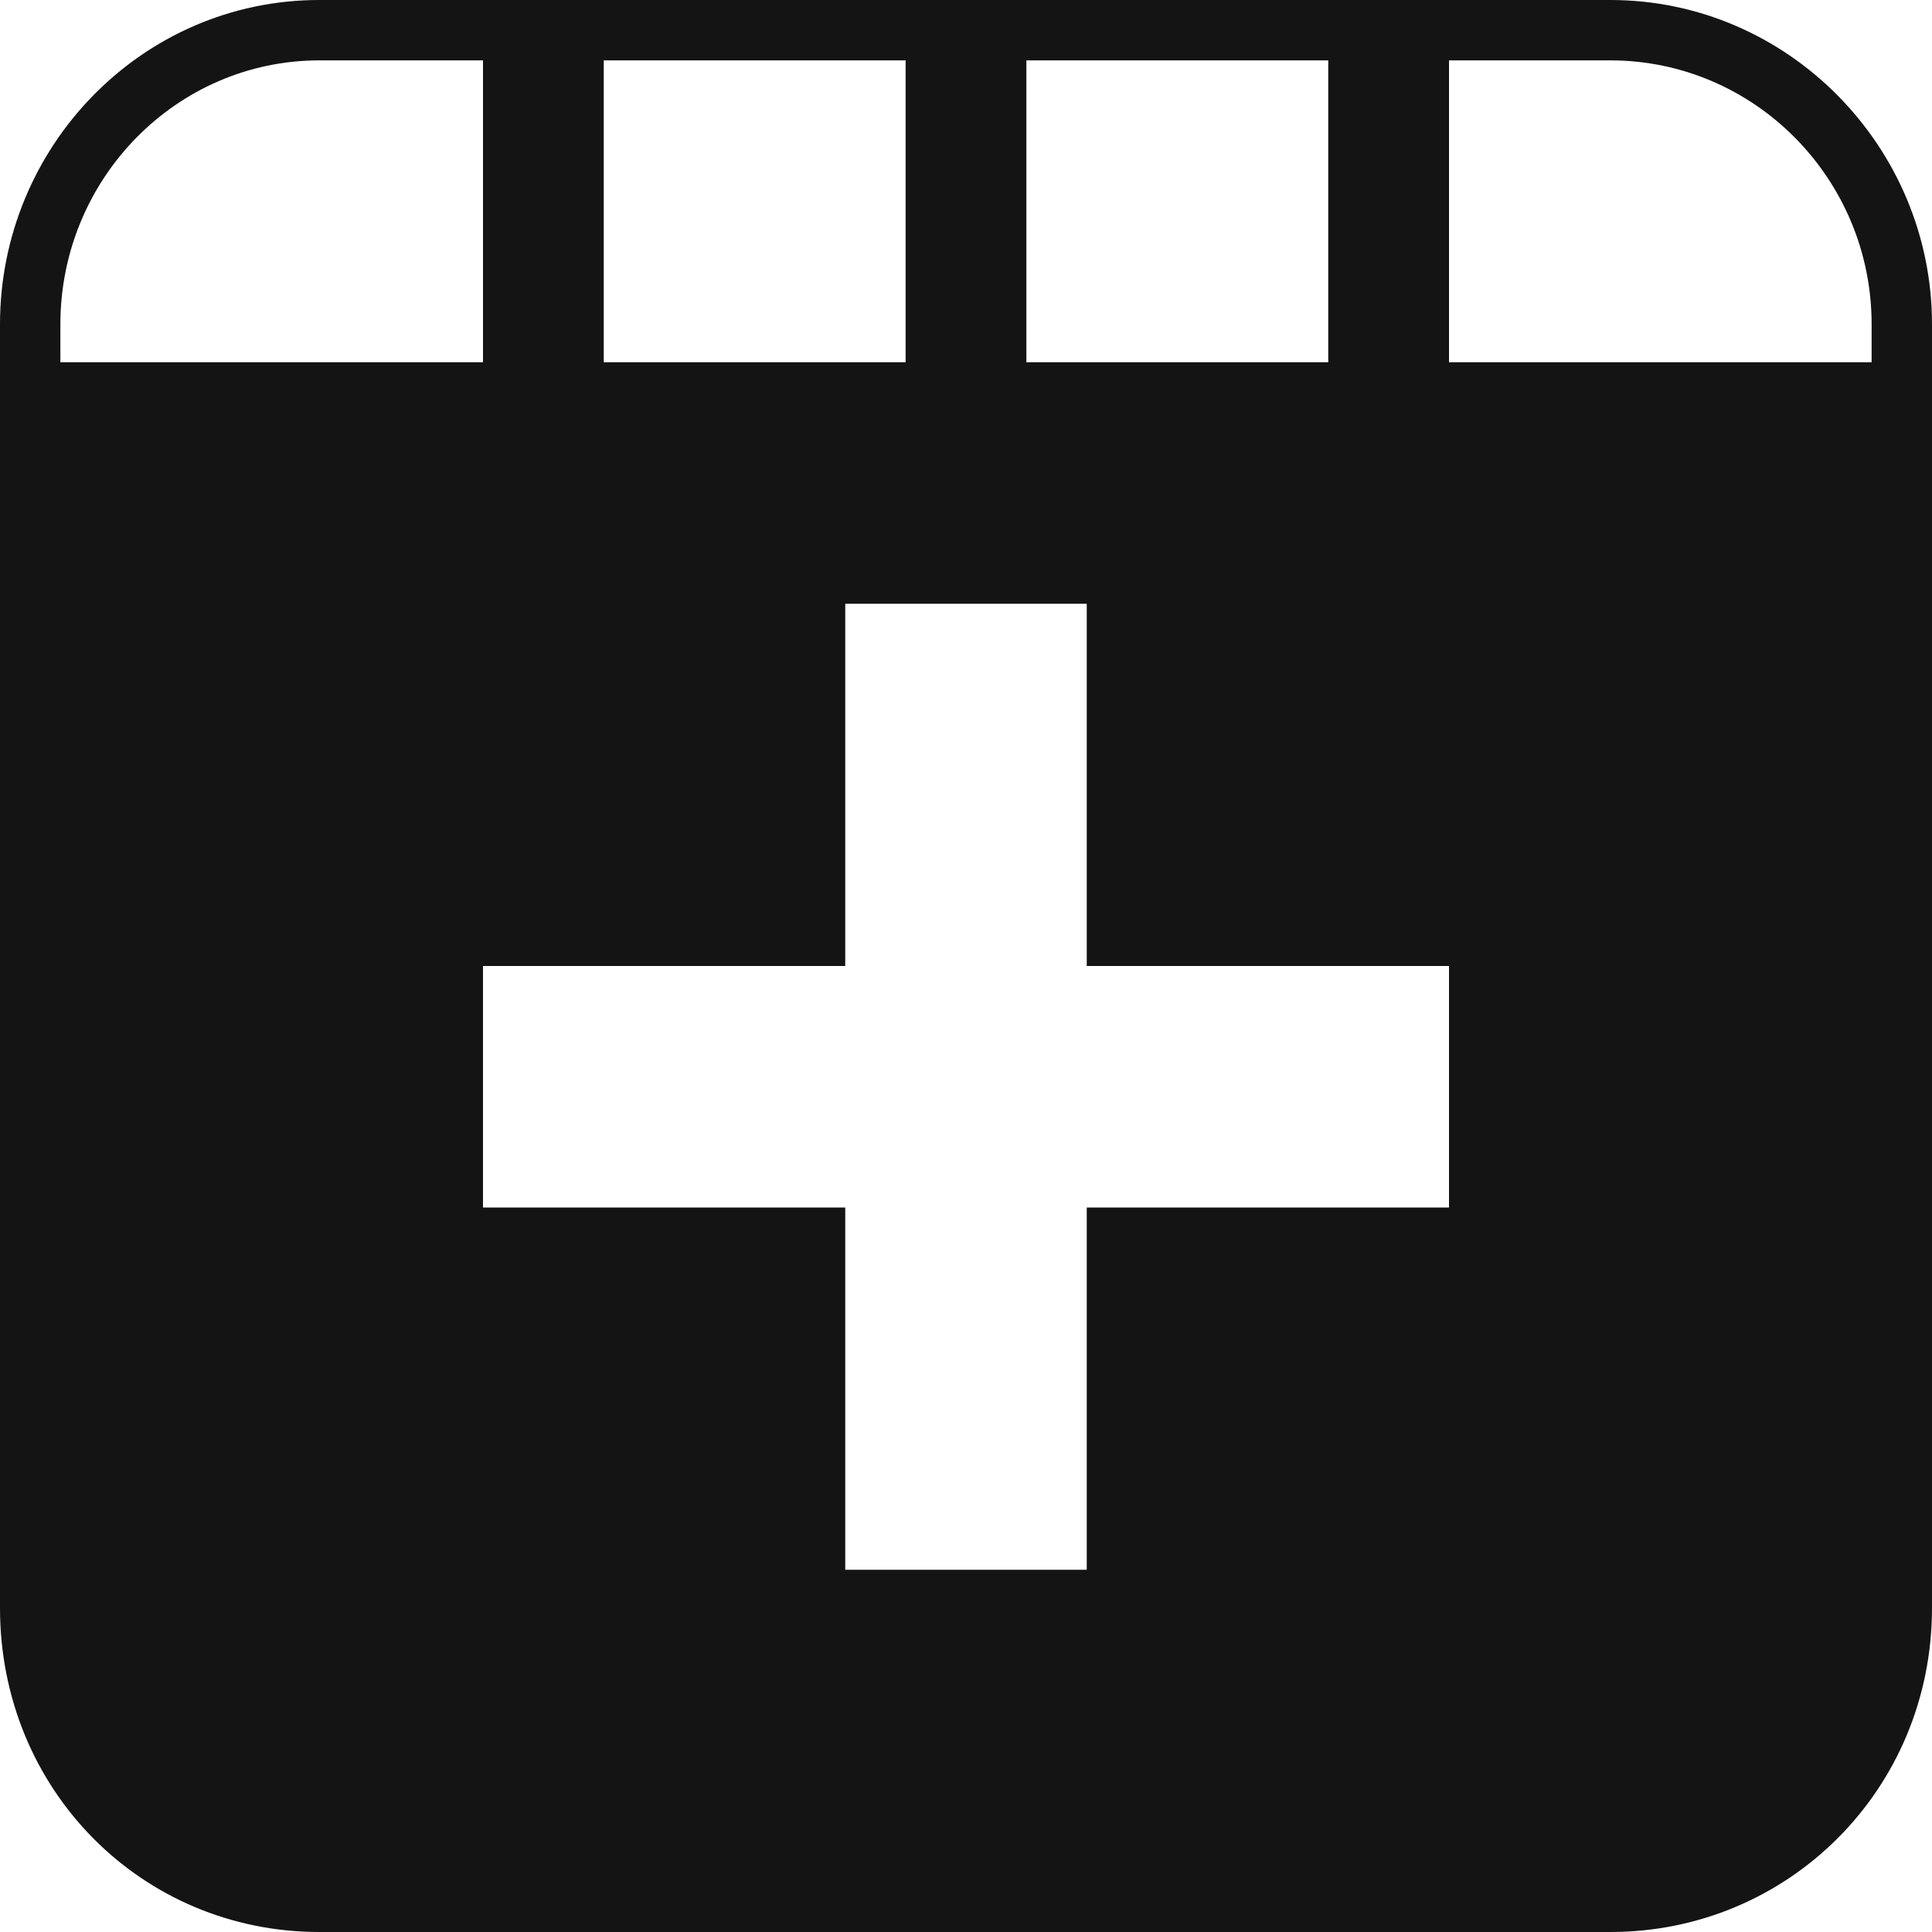 <?xml version="1.0" encoding="utf-8"?> <!-- Generator: IcoMoon.io --> <!DOCTYPE svg PUBLIC "-//W3C//DTD SVG 1.1//EN" "http://www.w3.org/Graphics/SVG/1.1/DTD/svg11.dtd"> <svg width="20" height="20" viewBox="0 0 20 20" xmlns="http://www.w3.org/2000/svg" xmlns:xlink="http://www.w3.org/1999/xlink" fill="#141414"><g><path d="M 16.67,0L 3.306,0 C 1.468,0,0,1.519,0,3.357l0,13.288 C0,18.528, 1.468,20, 3.306,20l 13.365,0 C 18.508,20, 20,18.528, 20,16.645L 20,3.357 C 20,1.519, 18.508,0, 16.67,0z M 13.75,0.625l0,3.125 l-3.125,0 L 10.625,0.625 L 13.75,0.625 z M 9.375,0.625l0,3.125 l-3.125,0 L 6.25,0.625 L 9.375,0.625 z M 0.625,3.75L 0.625,3.357 C 0.625,1.851, 1.827,0.625, 3.306,0.625L 5,0.625 l0,3.125 L 0.625,3.75 z M 15,12.5l-3.75,0 l0,3.75 l-2.5,0 l0-3.75 l-3.75,0 l0-2.5 l 3.75,0 l0-3.75 l 2.5,0 l0,3.75 l 3.75,0 L 15,12.5 z M 19.375,3.75L 15,3.75 L 15,0.625 l 1.67,0 C 18.162,0.625, 19.375,1.851, 19.375,3.357L 19.375,3.75 z"></path></g></svg>
